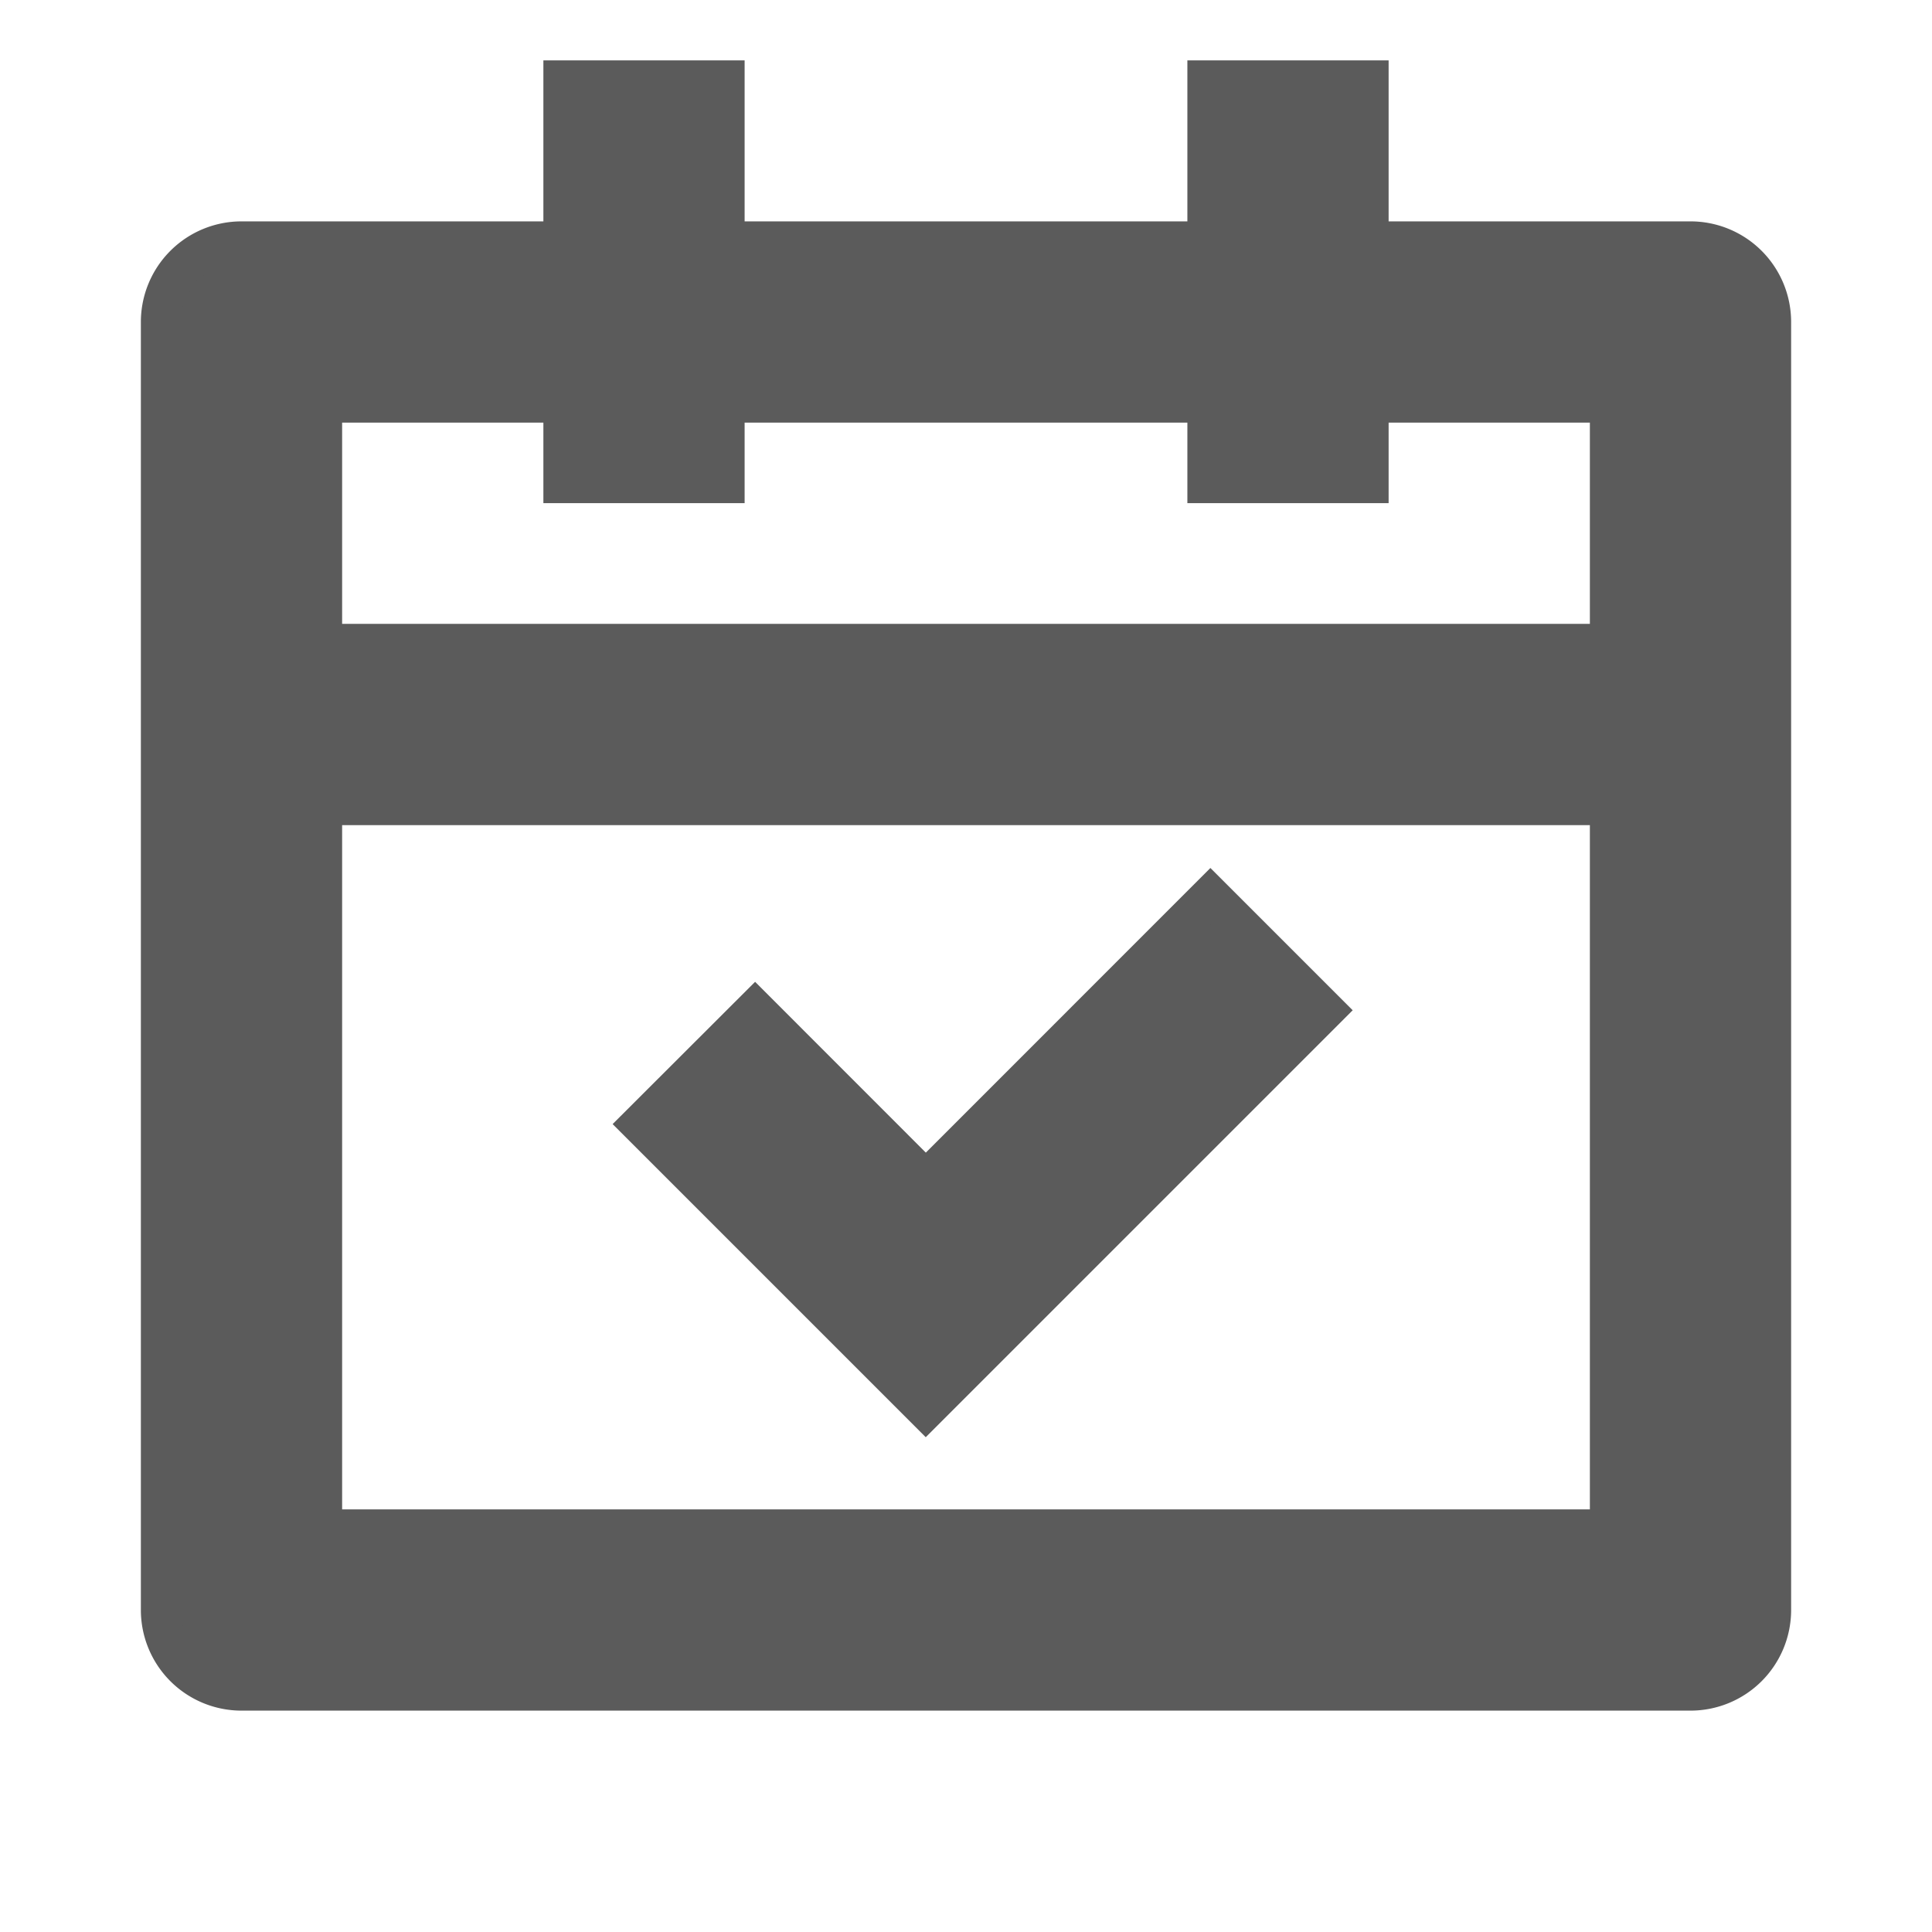 <svg xmlns="http://www.w3.org/2000/svg" width="24" height="24" viewBox="0 0 24 24"><path fill="#5b5b5b" d="M9 1v2h6V1h2v2h4a1 1 0 0 1 1 1v16a1 1 0 0 1-1 1H3a1 1 0 0 1-1-1V4a1 1 0 0 1 1-1h4V1zm11 9H4v9h16zm-4.964 1.136l1.414 1.414l-4.95 4.95l-3.536-3.536L9.38 12.55l2.121 2.122zM7 5H4v3h16V5h-3v1h-2V5H9v1H7z" stroke-width="0.5" stroke="#5b5b5b"/></svg>